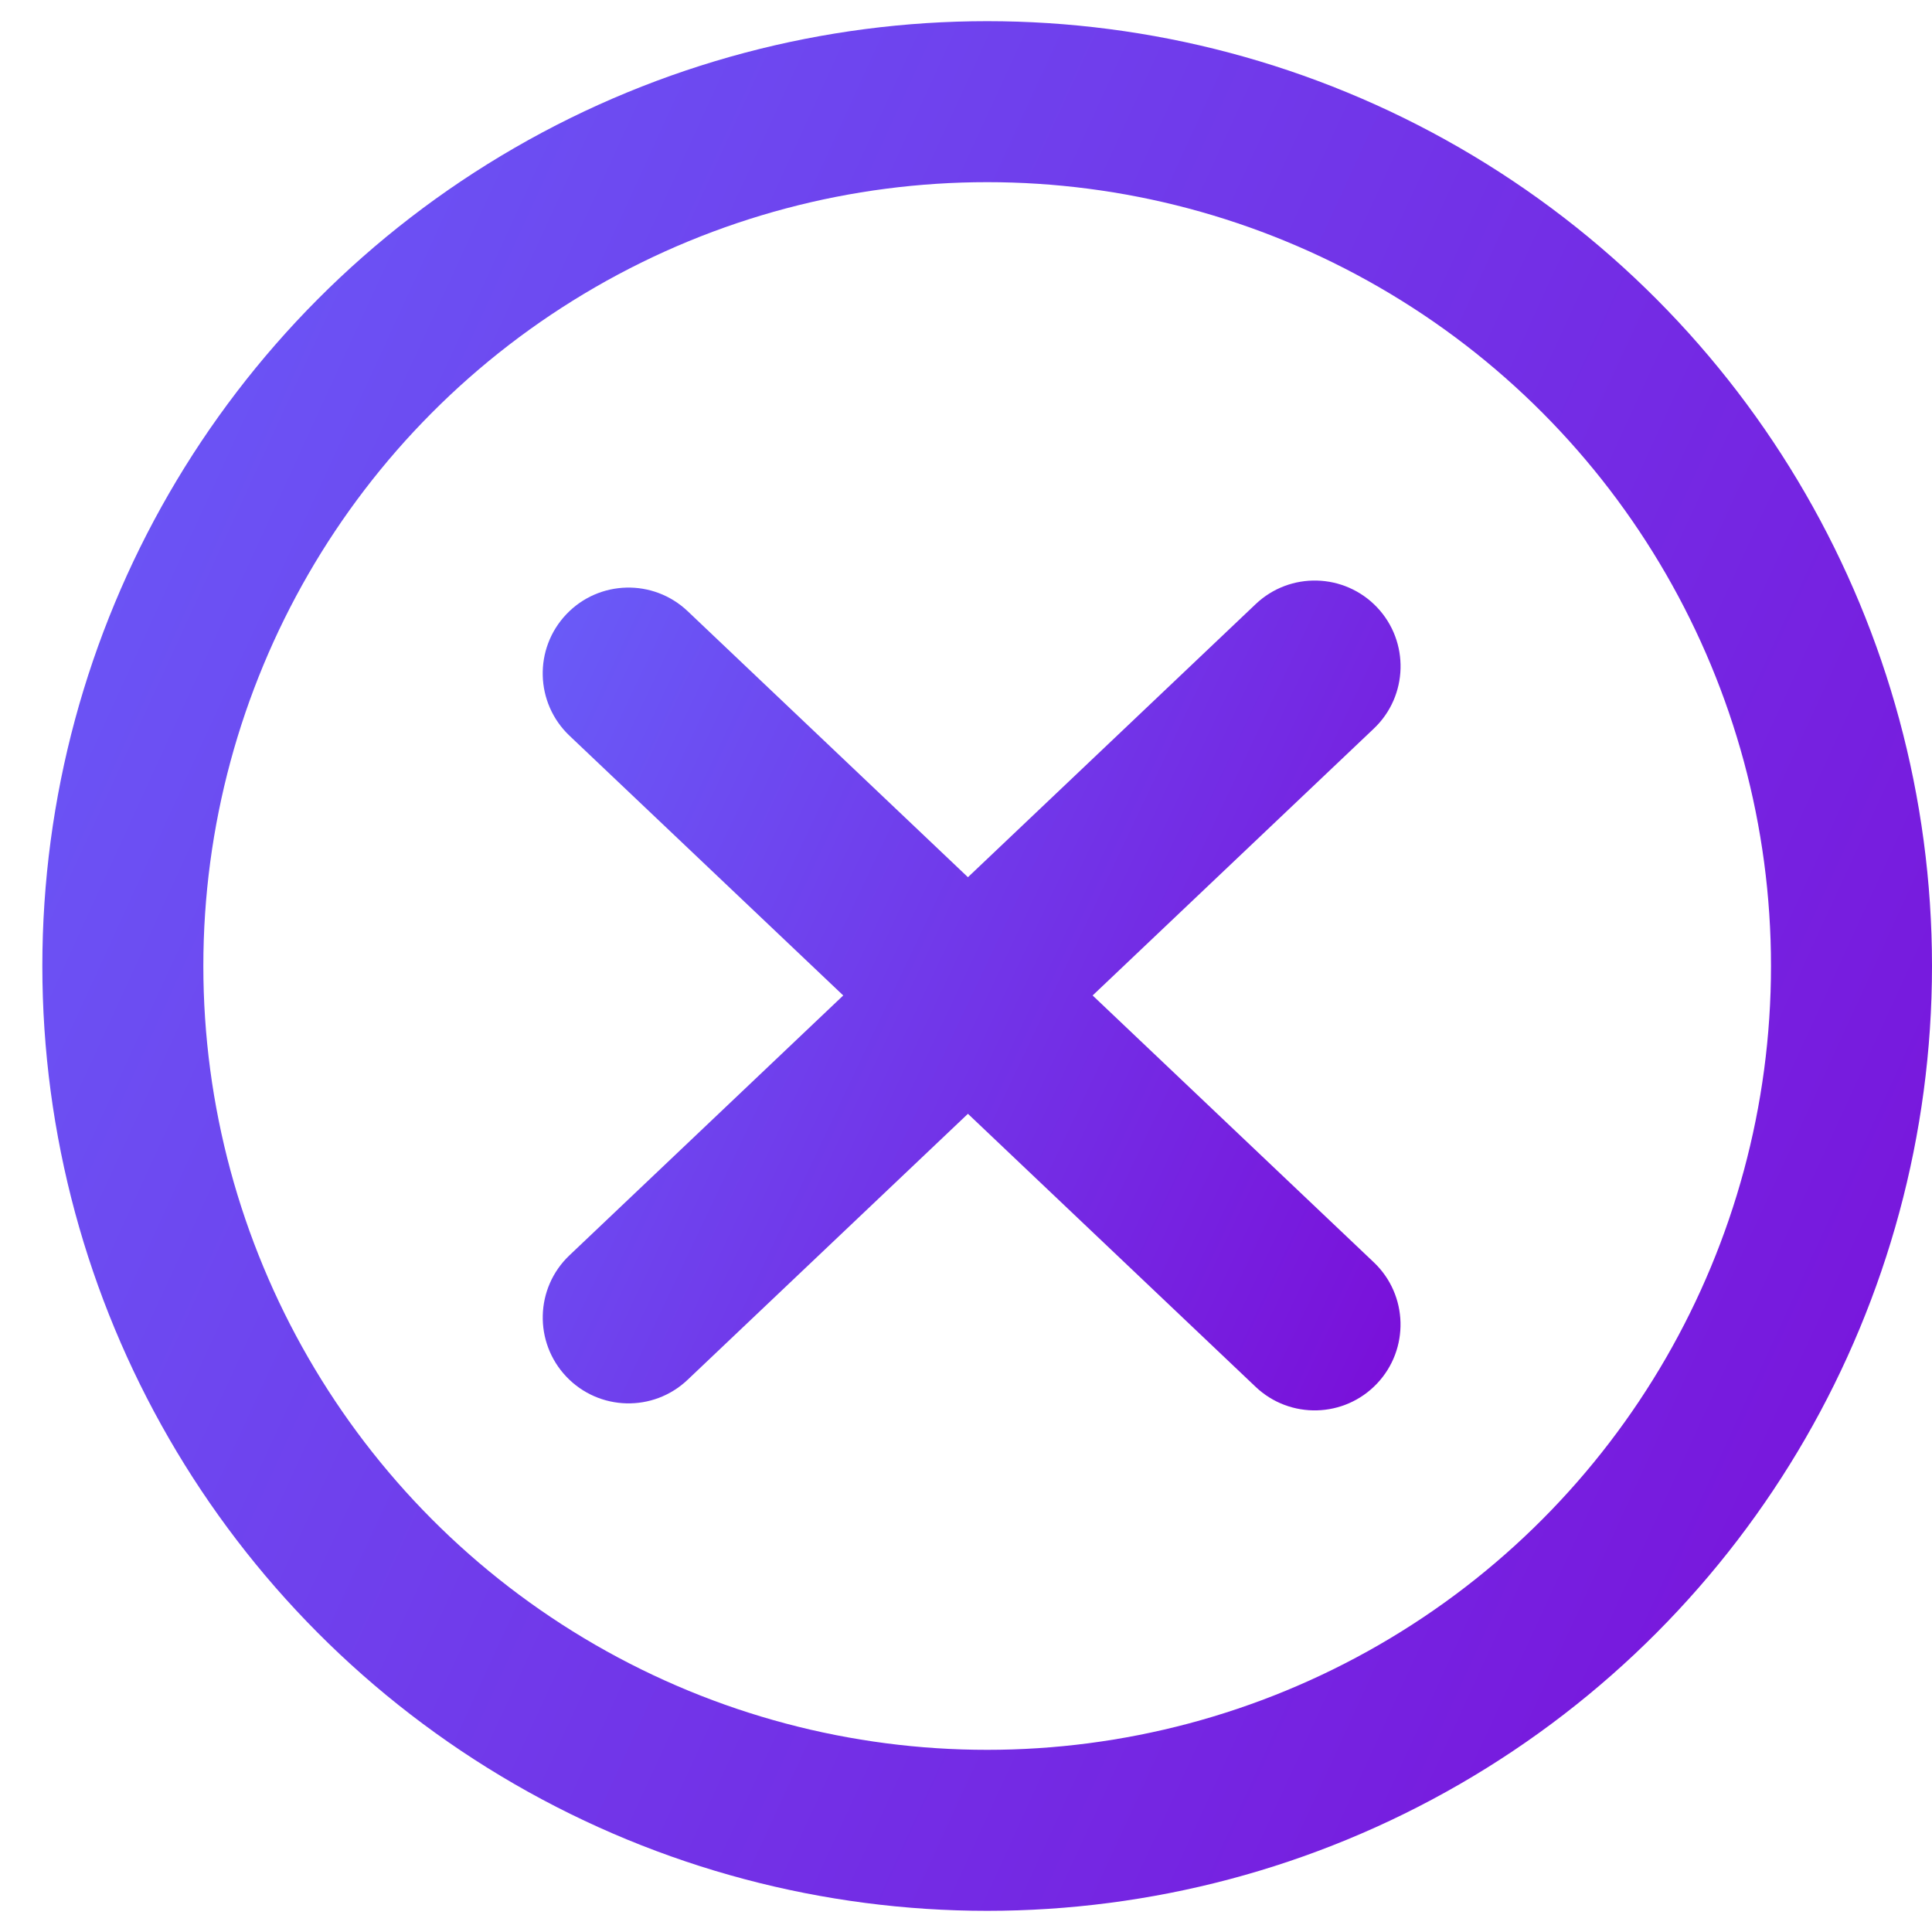 <svg width="24" height="24" viewBox="0 0 24 24" fill="none" xmlns="http://www.w3.org/2000/svg">
<path fill-rule="evenodd" clip-rule="evenodd" d="M15.598 7.505C16.025 7.099 16.7 7.117 17.106 7.544C17.511 7.971 17.493 8.646 17.066 9.051L13.573 12.366L17.066 15.681C17.493 16.086 17.51 16.761 17.105 17.188C16.7 17.615 16.025 17.633 15.598 17.228L12.024 13.836L8.542 17.14C8.115 17.546 7.44 17.528 7.035 17.101C6.63 16.674 6.647 15.999 7.074 15.594L10.475 12.366L7.074 9.139C6.647 8.733 6.629 8.059 7.035 7.631C7.44 7.204 8.115 7.187 8.542 7.592L12.024 10.897L15.598 7.505Z" fill="url(#paint0_linear_25535_19257)"/>
<circle cx="12.263" cy="12" r="10.737" stroke="url(#paint1_linear_25535_19257)" stroke-width="2"/>
<defs>
<linearGradient id="paint0_linear_25535_19257" x1="17.328" y1="17.52" x2="4.752" y2="11.555" gradientUnits="userSpaceOnUse">
<stop stop-color="#7A0FD9"/>
<stop offset="1" stop-color="#695CF8"/>
</linearGradient>
<linearGradient id="paint1_linear_25535_19257" x1="23.846" y1="23.737" x2="-4.189" y2="10.873" gradientUnits="userSpaceOnUse">
<stop stop-color="#7A0FD9"/>
<stop offset="1" stop-color="#695CF8"/>
</linearGradient>
</defs>
</svg>
